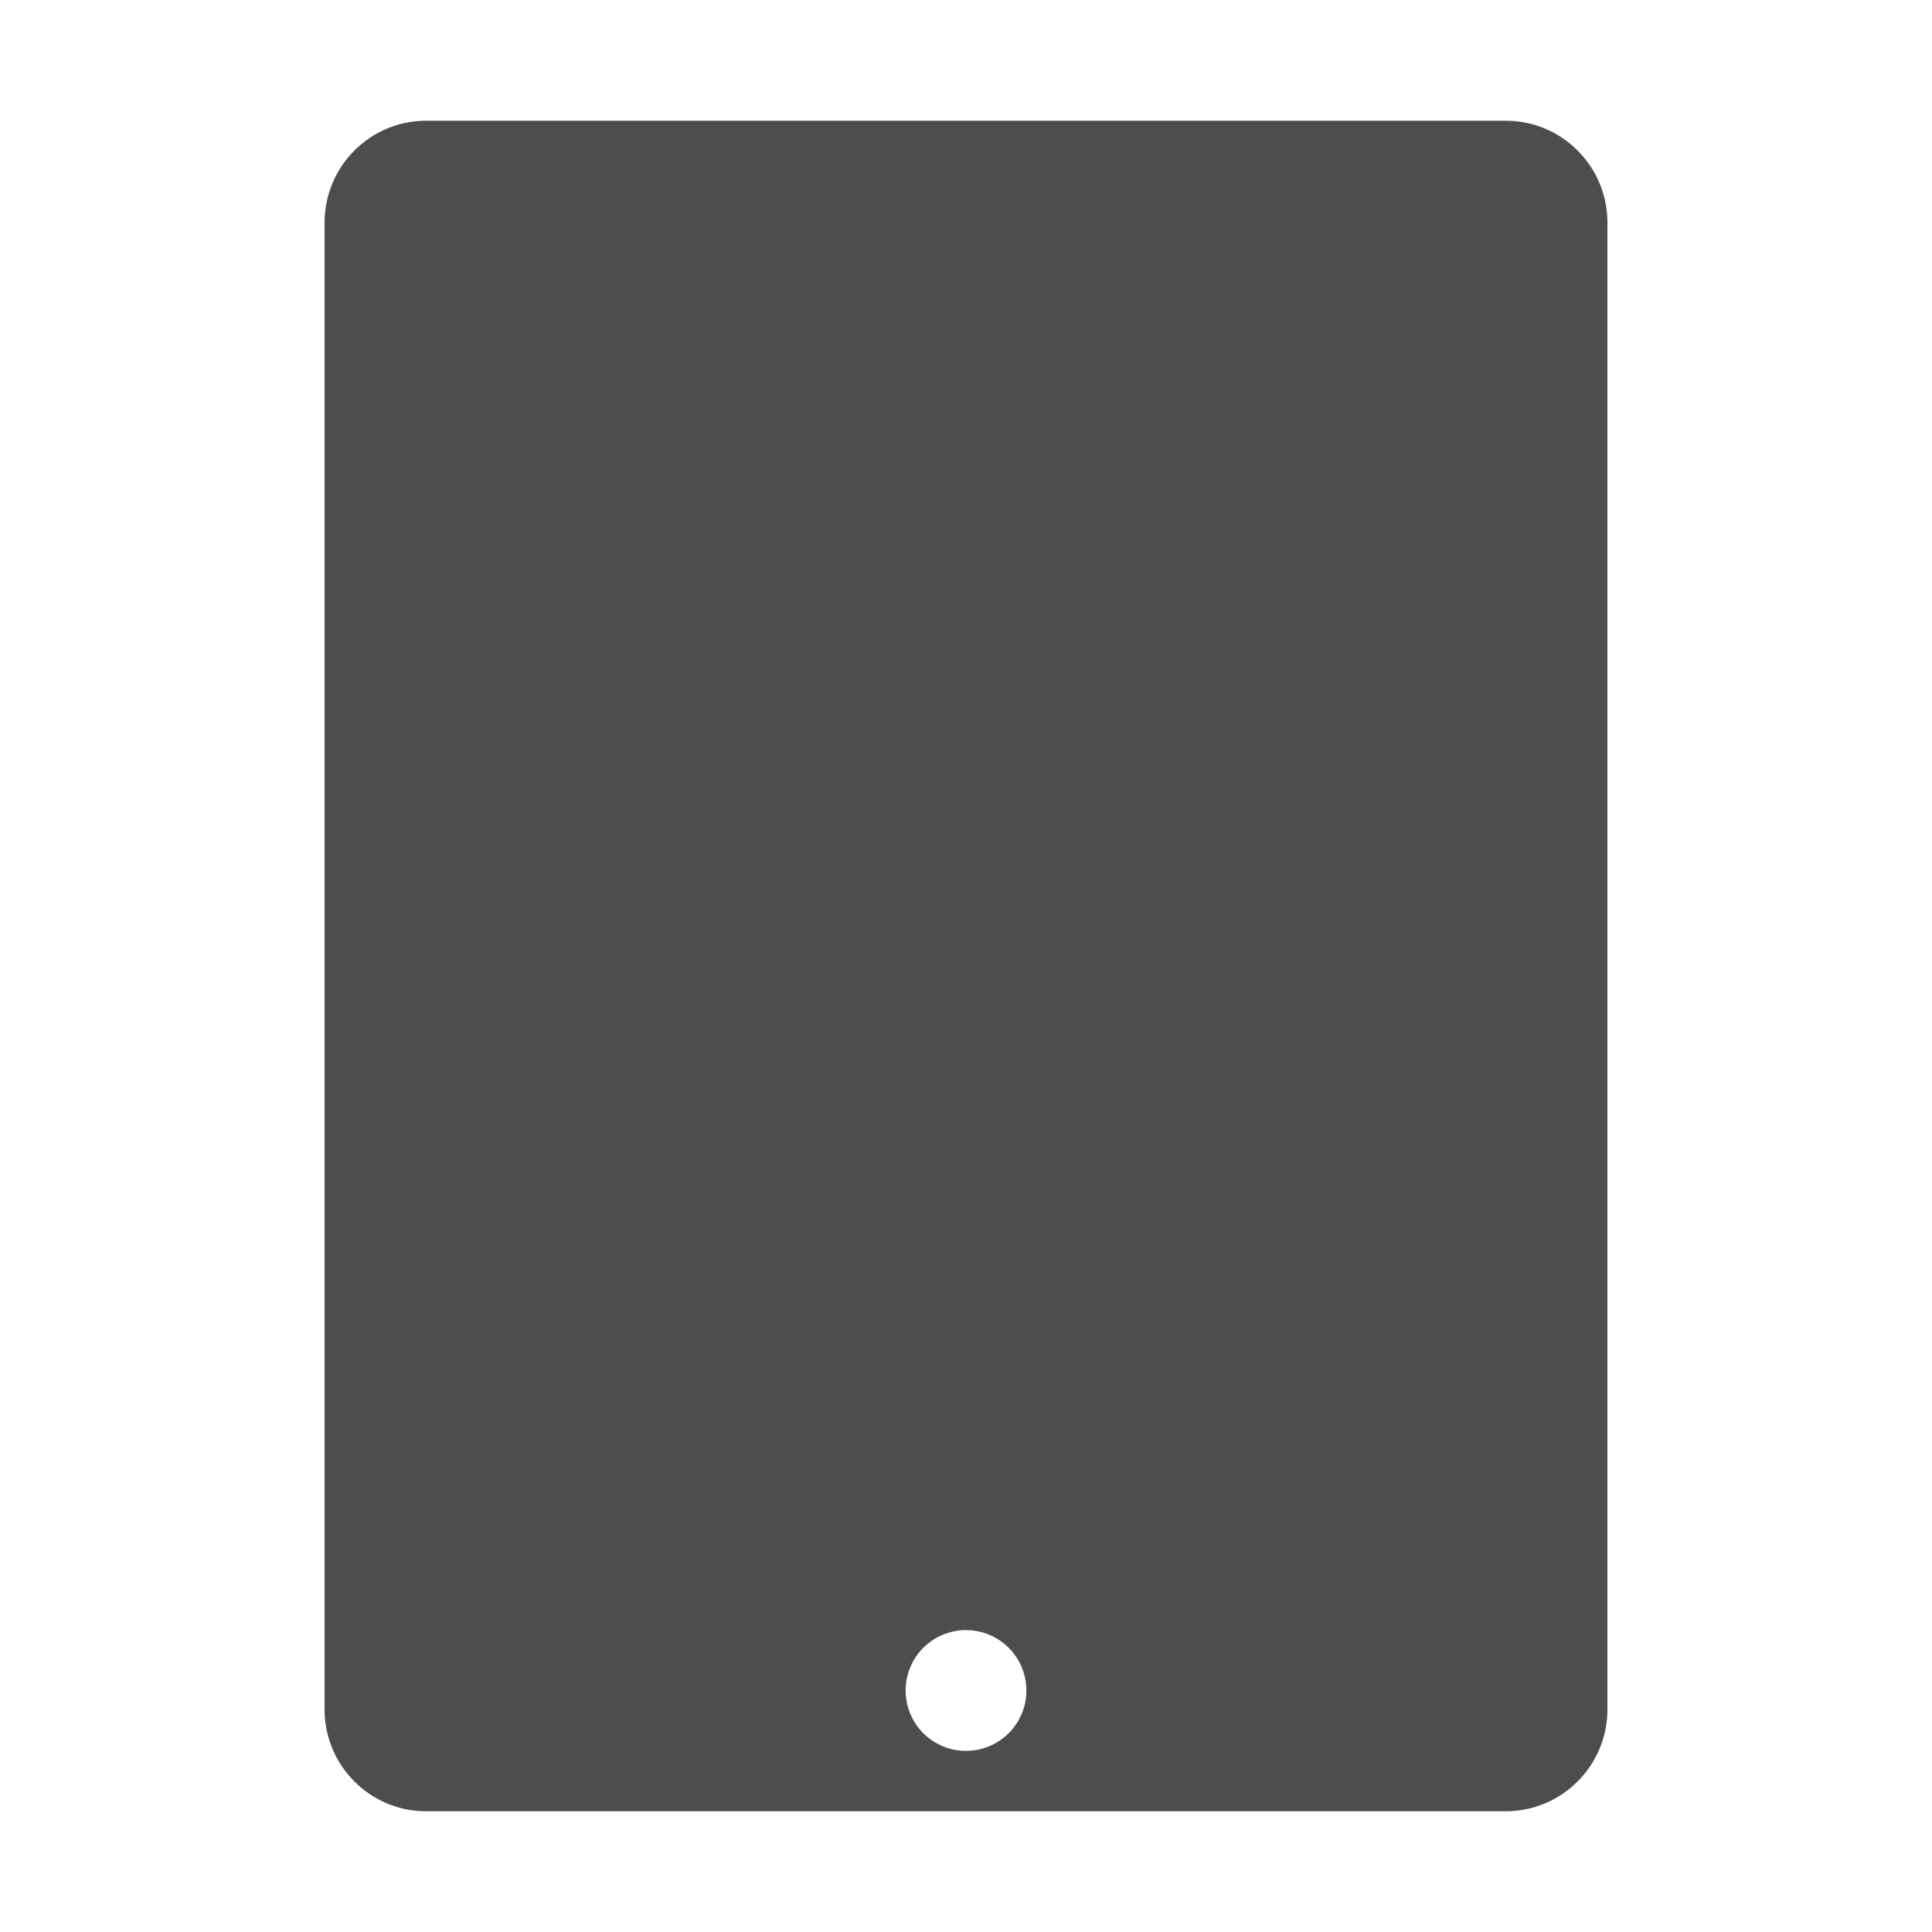 <svg xmlns="http://www.w3.org/2000/svg" viewBox="0 0 16 16">
  <defs id="defs3051">
    <style type="text/css" id="current-color-scheme">
      .ColorScheme-Text {
        color:#4d4d4d;
      }
      </style>
  </defs>
 <path 
     style="fill:currentColor;fill-opacity:1;stroke:none" 
     class="ColorScheme-Text"
     d="M 3.529,1 C 3.064,1 2.688,1.379 2.688,1.844 l 0,12.312 C 2.688,14.621 3.064,15 3.529,15 l 8.941,0 C 12.936,15 13.312,14.621 13.312,14.156 l 0,-12.312 C 13.312,1.379 12.936,1 12.471,1 L 3.529,1 Z M 8,13.5 A 0.5,0.5 0 0 1 8.5,14 0.5,0.5 0 0 1 8,14.5 0.5,0.5 0 0 1 7.5,14 0.5,0.5 0 0 1 8,13.5 Z"
     />
</svg>
